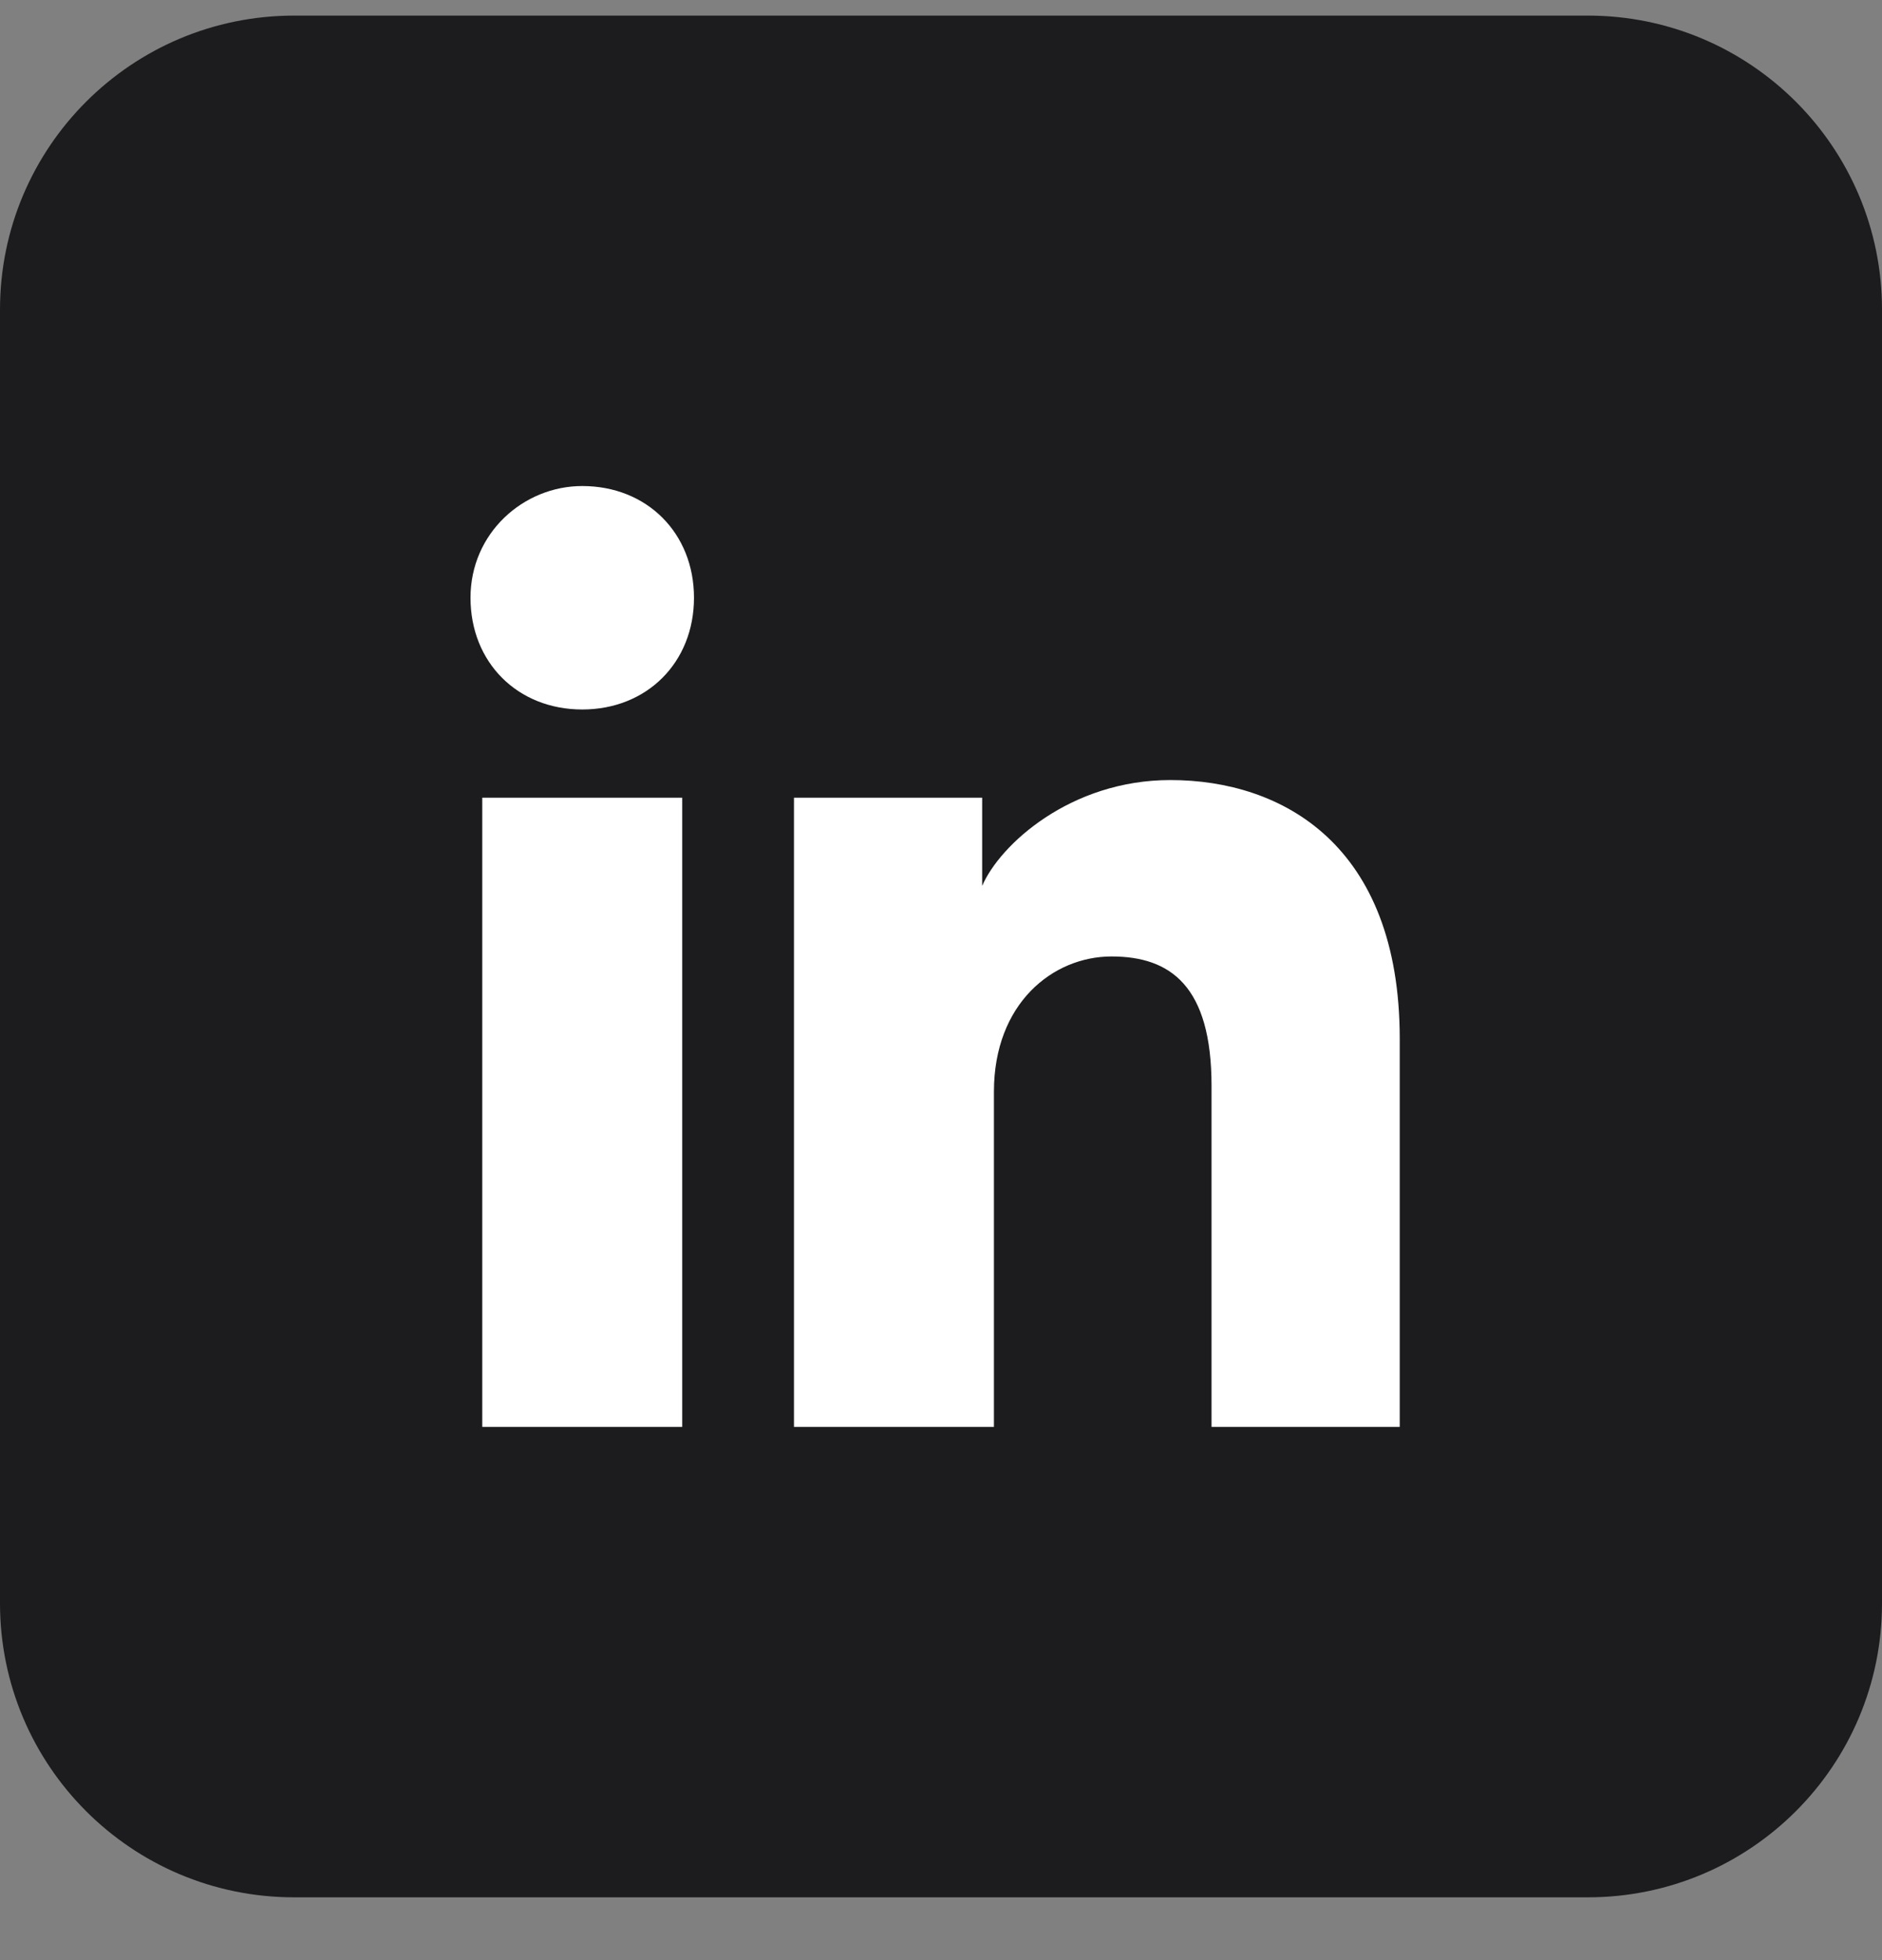 <svg width="24" height="25" viewBox="0 0 24 25" fill="none" xmlns="http://www.w3.org/2000/svg">
<rect x="0" y="0" width="24" height="25" fill="#808080" stroke="none"/>
<path d="M20.25 0.199H3.75C1.679 0.199 0 1.878 0 3.949V20.449C0 22.52 1.679 24.199 3.75 24.199H20.25C22.321 24.199 24 22.52 24 20.449V3.949C24 1.878 22.321 0.199 20.25 0.199Z" fill="#1C1B1E"/>
<path d="M8.7 18.199H6.15V10.174H8.7V18.199ZM7.425 9.049C6.6 9.049 6 8.449 6 7.624C6 6.799 6.675 6.199 7.425 6.199C8.25 6.199 8.85 6.799 8.85 7.624C8.85 8.449 8.25 9.049 7.425 9.049ZM18 18.199H15.45V13.849C15.45 12.574 14.925 12.199 14.175 12.199C13.425 12.199 12.675 12.799 12.675 13.924V18.199H10.125V10.174H12.525V11.299C12.75 10.774 13.65 9.949 14.925 9.949C16.35 9.949 17.85 10.774 17.85 13.249V18.199H18Z" fill="white"/>
</svg>
